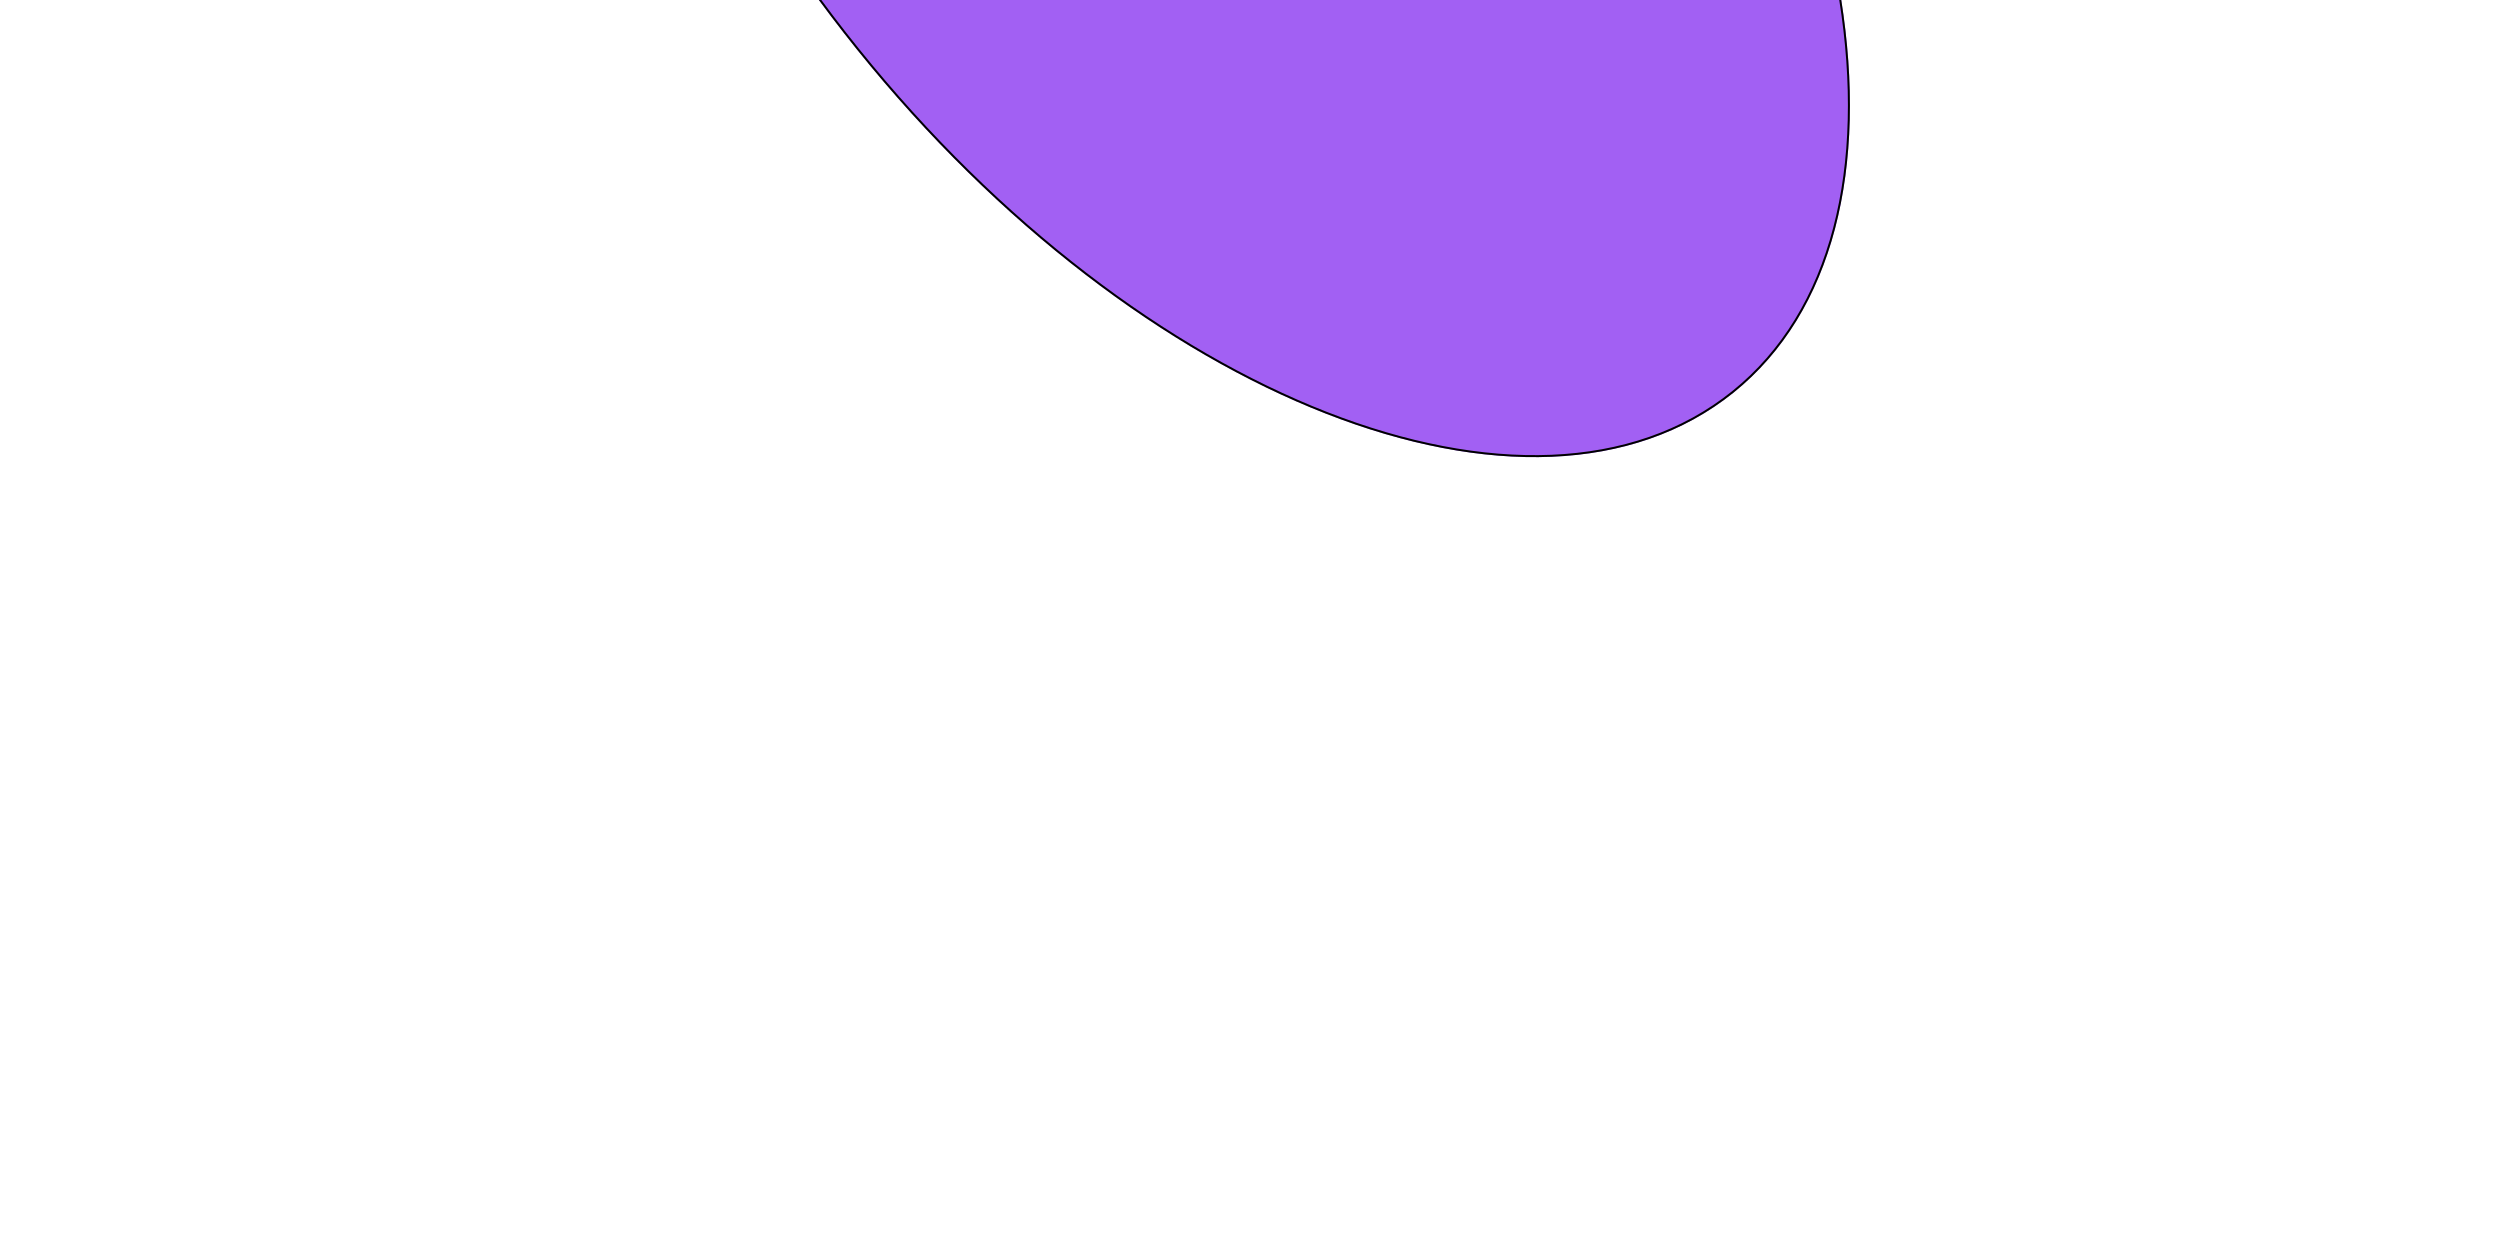<svg width="1000" height="500" viewBox="0 0 840 324" fill="none" xmlns="http://www.w3.org/2000/svg">
<g filter="url(#filter0_f_0_195)">
<path d="M532.809 -228.301C627.824 -110.279 650.055 29.509 582.464 83.924C514.873 138.339 383.055 86.774 288.04 -31.248C193.025 -149.271 170.793 -289.059 238.384 -343.473C305.976 -397.888 437.794 -346.324 532.809 -228.301Z" fill="#A260F3"/>
<path d="M532.548 -228.091C580.025 -169.117 609.308 -104.717 618.283 -48.283C627.26 8.162 615.916 56.563 582.254 83.663C548.592 110.763 498.884 111.511 445.658 90.69C392.441 69.873 335.778 27.516 288.301 -31.458C240.823 -90.432 211.541 -154.832 202.566 -211.266C193.589 -267.711 204.933 -316.113 238.594 -343.213C272.256 -370.312 321.964 -371.061 375.191 -350.239C428.407 -329.422 485.07 -287.065 532.548 -228.091Z" stroke="black" stroke-width="0.67"/>
</g>
<defs>
<filter id="filter0_f_0_195" x="-18.401" y="-582.828" width="857.649" height="906.107" filterUnits="userSpaceOnUse" color-interpolation-filters="sRGB">
<feFlood flood-opacity="0" result="BackgroundImageFix"/>
<feBlend mode="normal" in="SourceGraphic" in2="BackgroundImageFix" result="shape"/>
<feGaussianBlur stdDeviation="108.839" result="effect1_foregroundBlur_0_195"/>
</filter>
</defs>
</svg>
